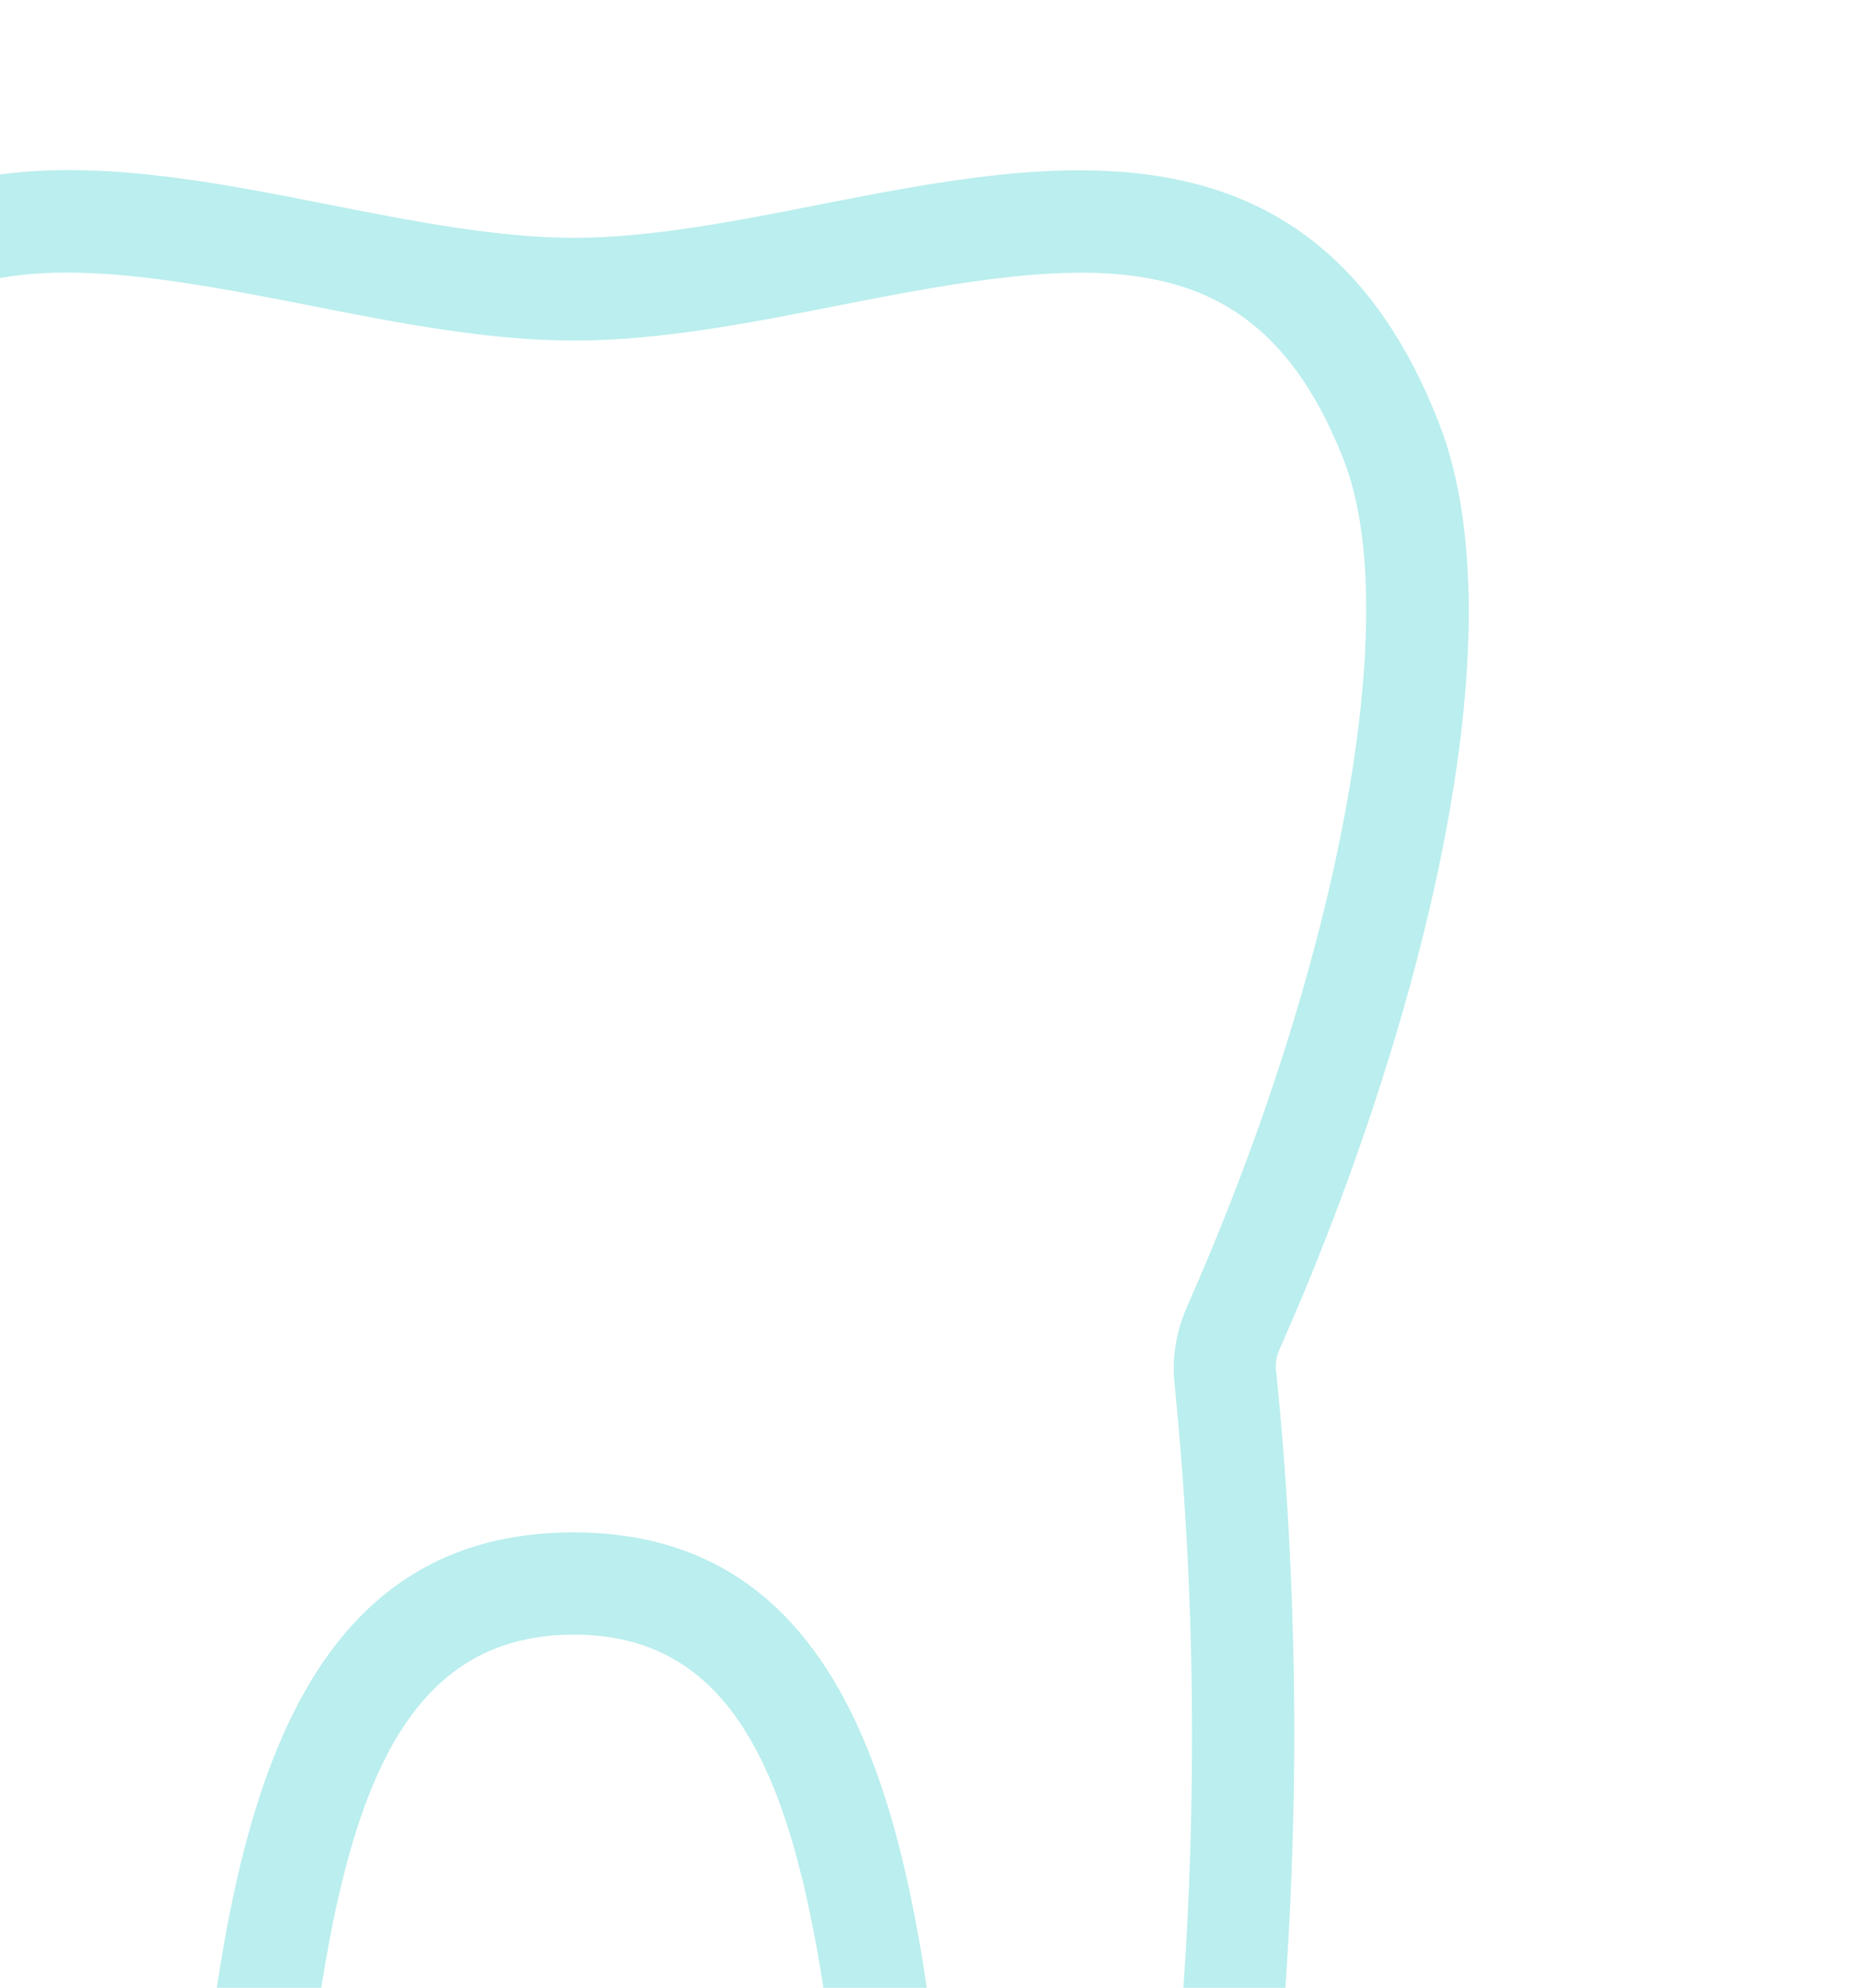 <svg width="383" height="409" viewBox="0 0 383 409" fill="none" xmlns="http://www.w3.org/2000/svg">
<g clip-path="url(#clip0_94_85)">
<path d="M263.418 277.425C289.718 218.304 314.019 132.988 296.135 87.016C270.781 22.003 216.499 32.733 168.634 42.096C151.592 45.462 133.918 48.933 118.138 48.933C102.359 48.933 84.685 45.462 67.643 42.096C19.778 32.628 -34.4 22.003 -59.858 87.016C-77.741 132.883 -53.44 218.304 -27.141 277.425C-26.405 279.109 -26.089 280.897 -26.3 282.685C-28.825 307.407 -30.087 332.339 -29.982 357.166C-29.982 425.019 -19.672 540.001 18.726 540.001C51.653 540.001 56.176 496.343 61.016 450.056C67.853 383.466 76.059 336.336 118.138 336.336C159.587 336.336 167.581 383.045 174.42 448.898C179.26 495.712 183.782 539.896 217.551 539.896C256.054 539.896 266.363 424.913 266.363 357.06C266.363 332.234 265.206 307.406 262.681 282.58C262.366 280.897 262.681 279.003 263.418 277.425ZM217.446 518.962C202.718 518.962 198.72 480.565 195.248 446.796C189.147 388.201 181.678 315.298 118.033 315.298C53.757 315.298 46.077 388.832 39.975 447.848C36.504 481.196 32.611 518.963 19.146 518.963C9.047 514.86 -9.048 457.422 -9.048 357.062C-9.153 332.867 -7.891 308.776 -5.471 284.791C-4.945 279.32 -5.786 273.85 -7.995 268.905C-39.45 198.105 -52.705 126.465 -40.291 94.695C-28.719 65.135 -11.15 56.087 13.782 56.087C27.983 56.087 44.394 59.033 63.54 62.82C81.635 66.397 100.359 70.079 118.138 70.079C135.917 70.079 154.642 66.397 172.737 62.82C225.336 52.406 258.473 48.408 276.568 94.695C288.981 126.465 275.621 198.105 244.271 268.904C242.062 273.954 241.115 279.425 241.747 285C244.166 308.985 245.324 333.076 245.324 357.271C245.218 457.421 227.125 514.964 217.446 518.962Z" fill="#BBEEEE"/>
</g>
<defs>
<clipPath id="clip0_94_85">
<rect width="505" height="505" fill="white" transform="translate(-122)"/>
</clipPath>
</defs>
</svg>
